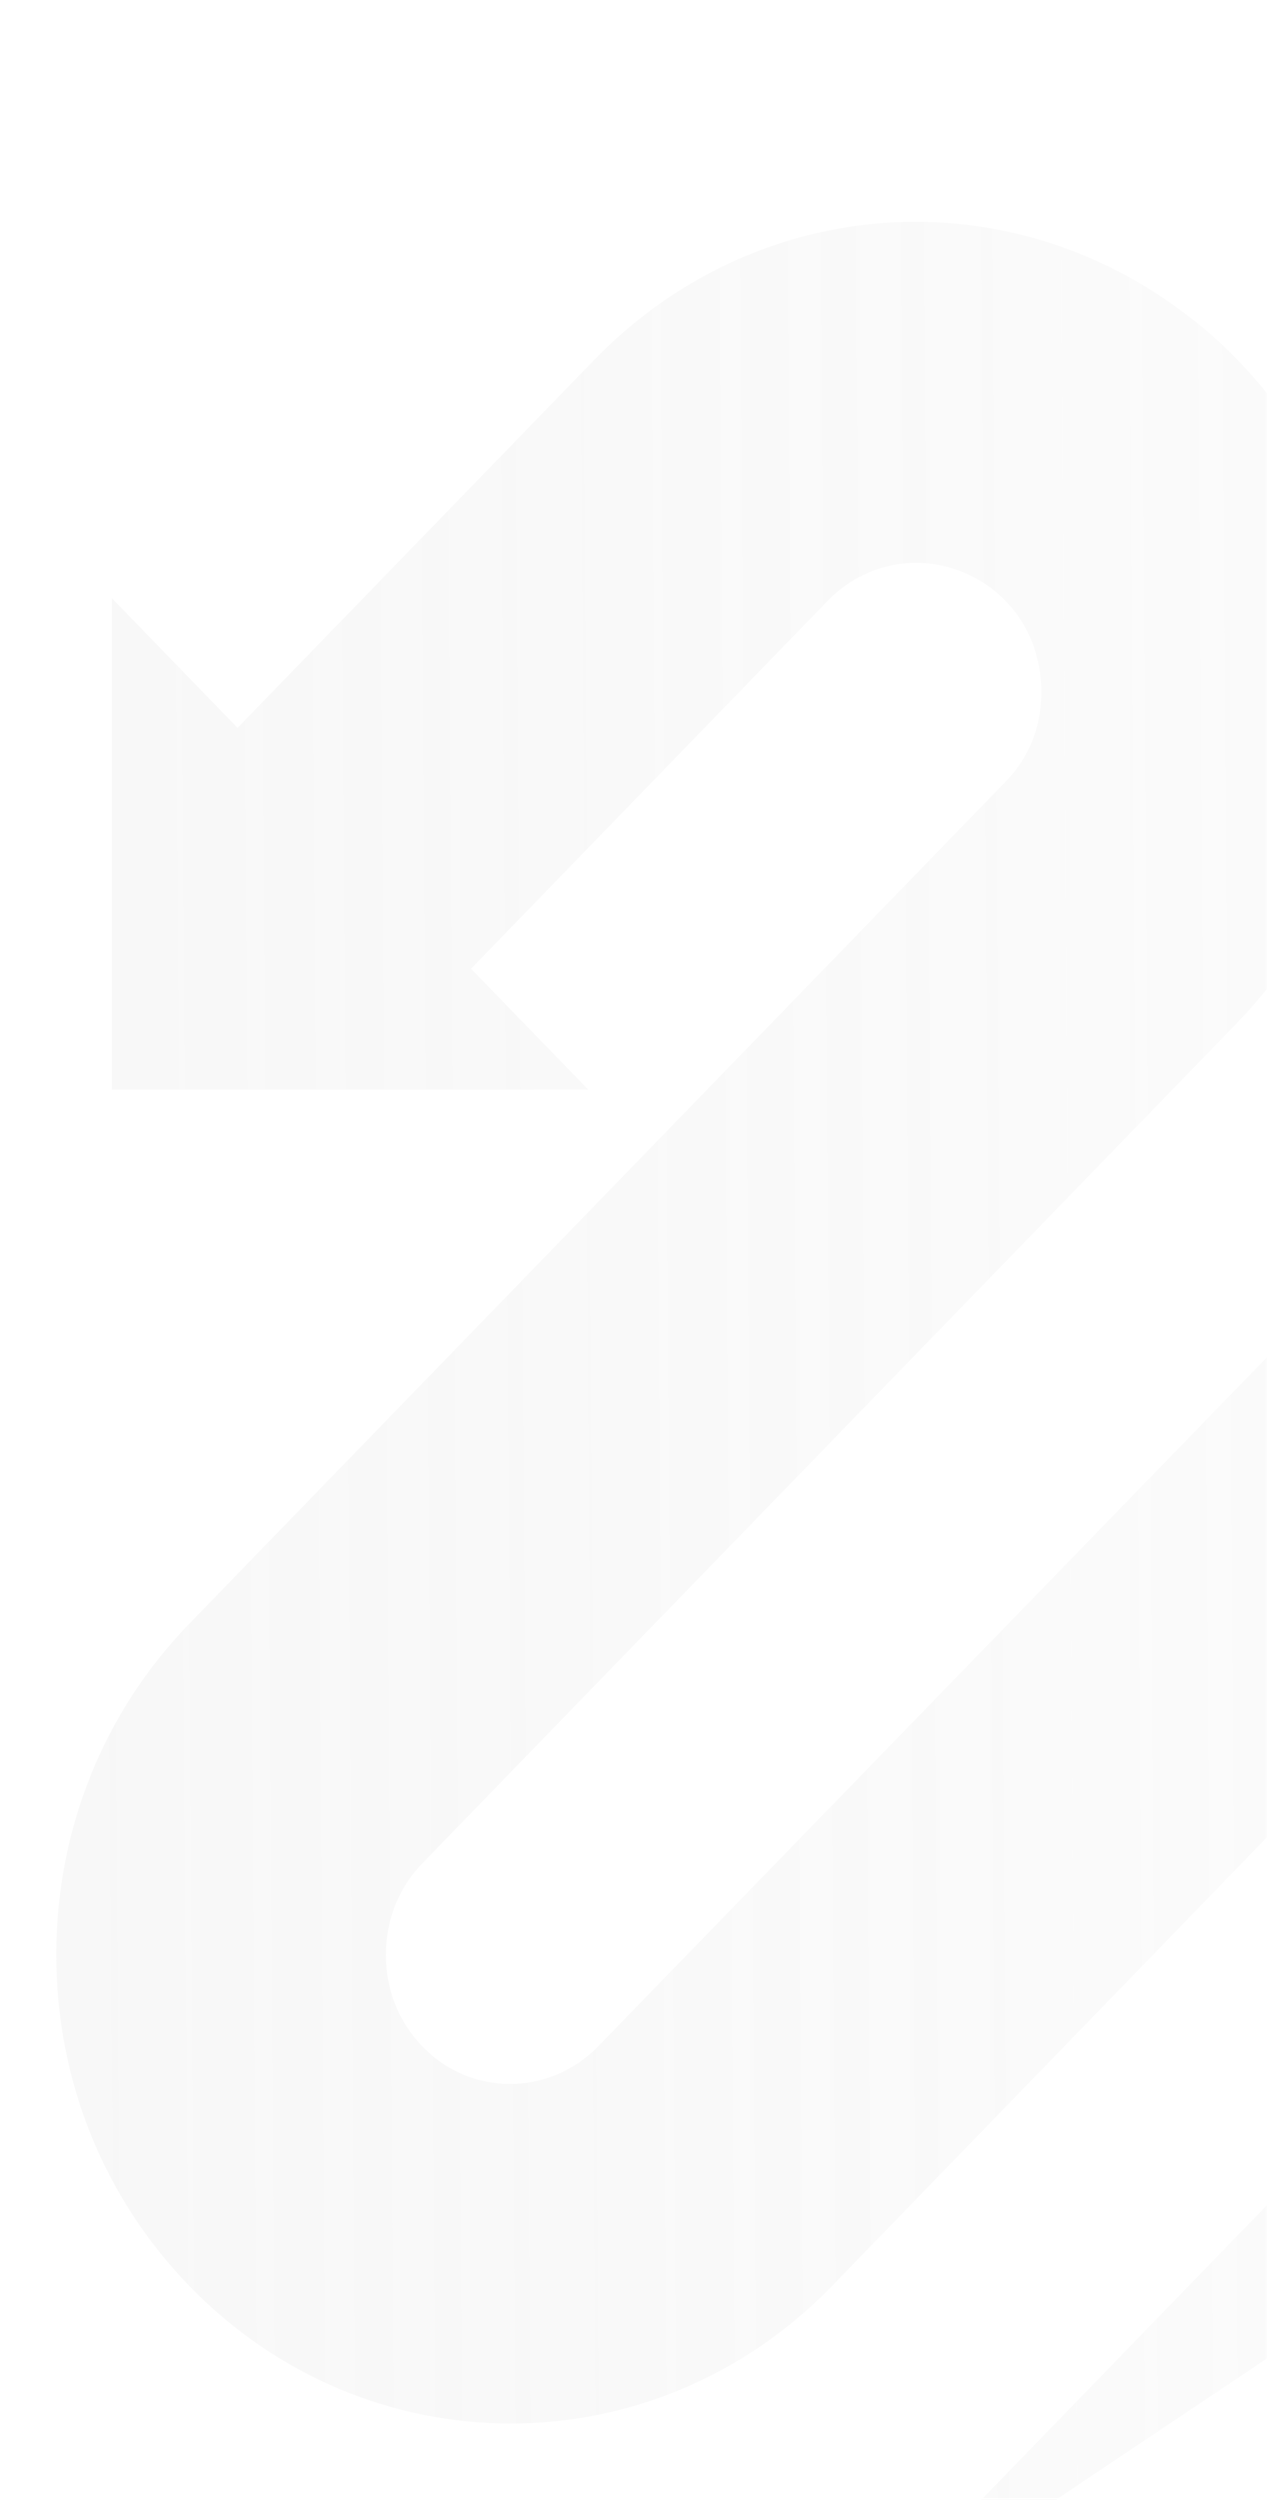 <svg width="360" height="710" viewBox="0 0 360 710" fill="none" xmlns="http://www.w3.org/2000/svg">
<mask id="mask0_13854_8719" style="mask-type:alpha" maskUnits="userSpaceOnUse" x="0" y="0" width="360" height="710">
<rect width="360" height="710" transform="matrix(-1 0 0 1 360 0)" fill="#24282C"/>
</mask>
<g mask="url(#mask0_13854_8719)">
<g style="mix-blend-mode:soft-light" opacity="0.2">
<path d="M862.461 533.487C917.551 490.264 953 421.849 953 345.284C953 214.875 850.007 108.671 723.54 108.671C663.66 108.671 609.05 132.382 568.092 171.406H567.853L170.011 581.155C156.119 595.48 133.604 595.48 119.951 581.155C113.245 574.24 109.652 565.101 109.652 555.222C109.652 545.342 113.245 536.204 119.951 529.288L351.567 290.453C378.393 262.791 392.045 224.508 388.932 185.484C385.818 146.46 366.417 110.894 335.519 88.172C283.783 49.889 213.843 55.816 168.813 102.25L67.497 206.725L31.808 169.924V309.471H167.137L133.843 275.14L235.16 170.665C247.615 157.822 266.777 156.34 281.148 166.713C292.884 175.358 295.28 187.213 295.759 193.388C296.238 199.809 295.759 211.911 285.459 222.285L53.844 461.12C29.413 486.313 16 519.656 16 555.222C16 590.788 29.413 624.131 53.844 649.323C78.994 675.257 112.047 688.347 145.101 688.347C178.155 688.347 211.208 675.257 236.358 649.323L496.715 380.85C500.787 408.759 509.649 434.94 522.344 458.897L239.711 750.34L575.278 525.83C606.176 552.999 644.259 571.77 686.175 578.685L449.291 822.954L356.836 918.291L433.722 891.616L647.852 1007.95C636.355 1016.1 622.703 1020.79 607.852 1020.79C601.146 1020.79 594.439 1019.8 588.451 1018.07C596.835 1048.7 624.379 1071.17 656.714 1071.17C679.469 1071.17 699.588 1060.06 712.522 1043.02L741.983 1059.07L758.51 1067.96C764.977 1071.42 769.528 1078.34 769.528 1085.75C769.528 1092.91 768.57 1099.58 766.893 1106C796.594 1097.36 818.39 1068.95 818.39 1035.61C818.39 1009.68 805.216 986.953 785.336 974.11V973.616L779.109 970.158L772.402 966.453L760.187 959.785C773.121 946.2 790.845 937.803 810.725 937.803C817.432 937.803 824.138 938.791 830.126 940.519C821.743 909.893 794.198 887.418 761.863 887.418C734.558 887.418 711.085 903.472 699.109 926.688L556.116 848.888L862.461 532.993V533.487Z" fill="url(#paint0_linear_13854_8719)"/>
</g>
</g>
<defs>
<linearGradient id="paint0_linear_13854_8719" x1="3.238" y1="311.598" x2="953.002" y2="304.62" gradientUnits="userSpaceOnUse">
<stop stop-color="#D9D9D9" stop-opacity="0.96"/>
<stop offset="1" stop-color="#D9D9D9" stop-opacity="0"/>
</linearGradient>
</defs>
</svg>

